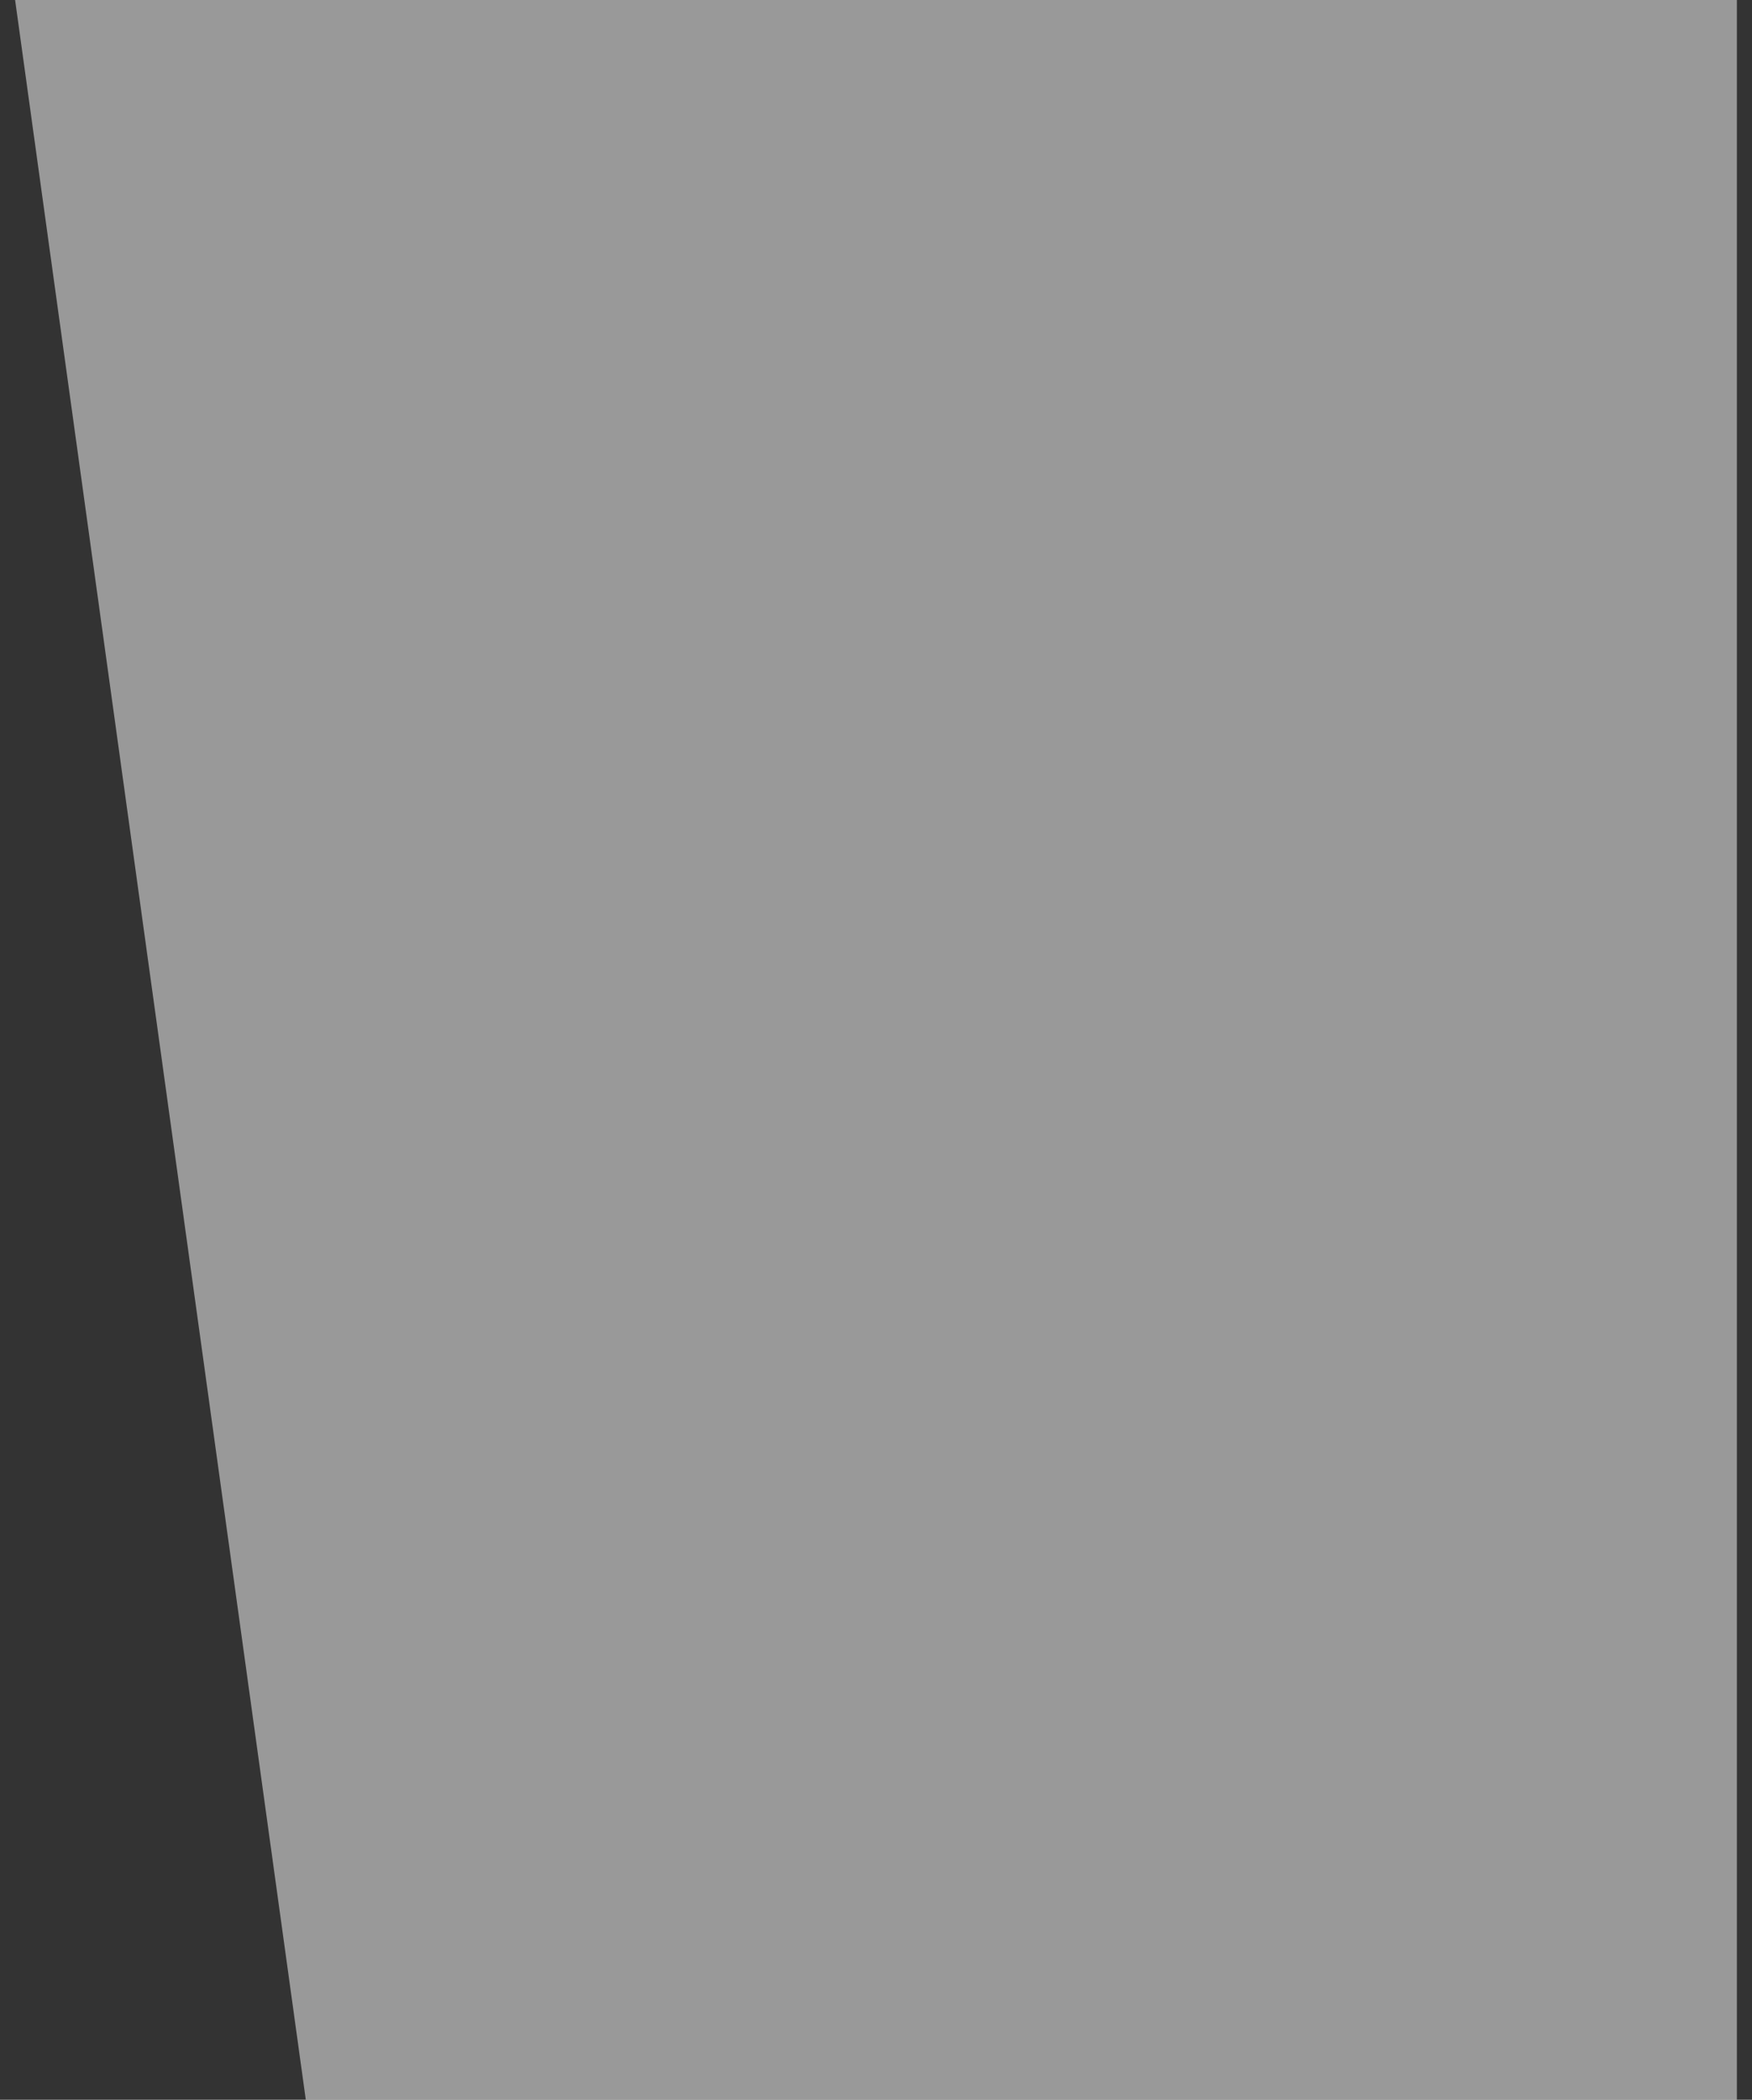<svg width="116" height="139" xmlns="http://www.w3.org/2000/svg" xmlns:xlink="http://www.w3.org/1999/xlink" overflow="hidden"><rect width="100%" height="100%" fill="#333333" stroke="none"/><defs><clipPath id="clip0"><rect x="903" y="232" width="116" height="139"/></clipPath></defs><g clip-path="url(#clip0)" transform="translate(-903 -232)"><path d="M0 0 114 0 94.753 139 0 139 0 0Z" fill="#FFFFFF" fill-rule="evenodd" fill-opacity="0.502" transform="matrix(-1 0 0 1 1018 232)"/></g></svg>